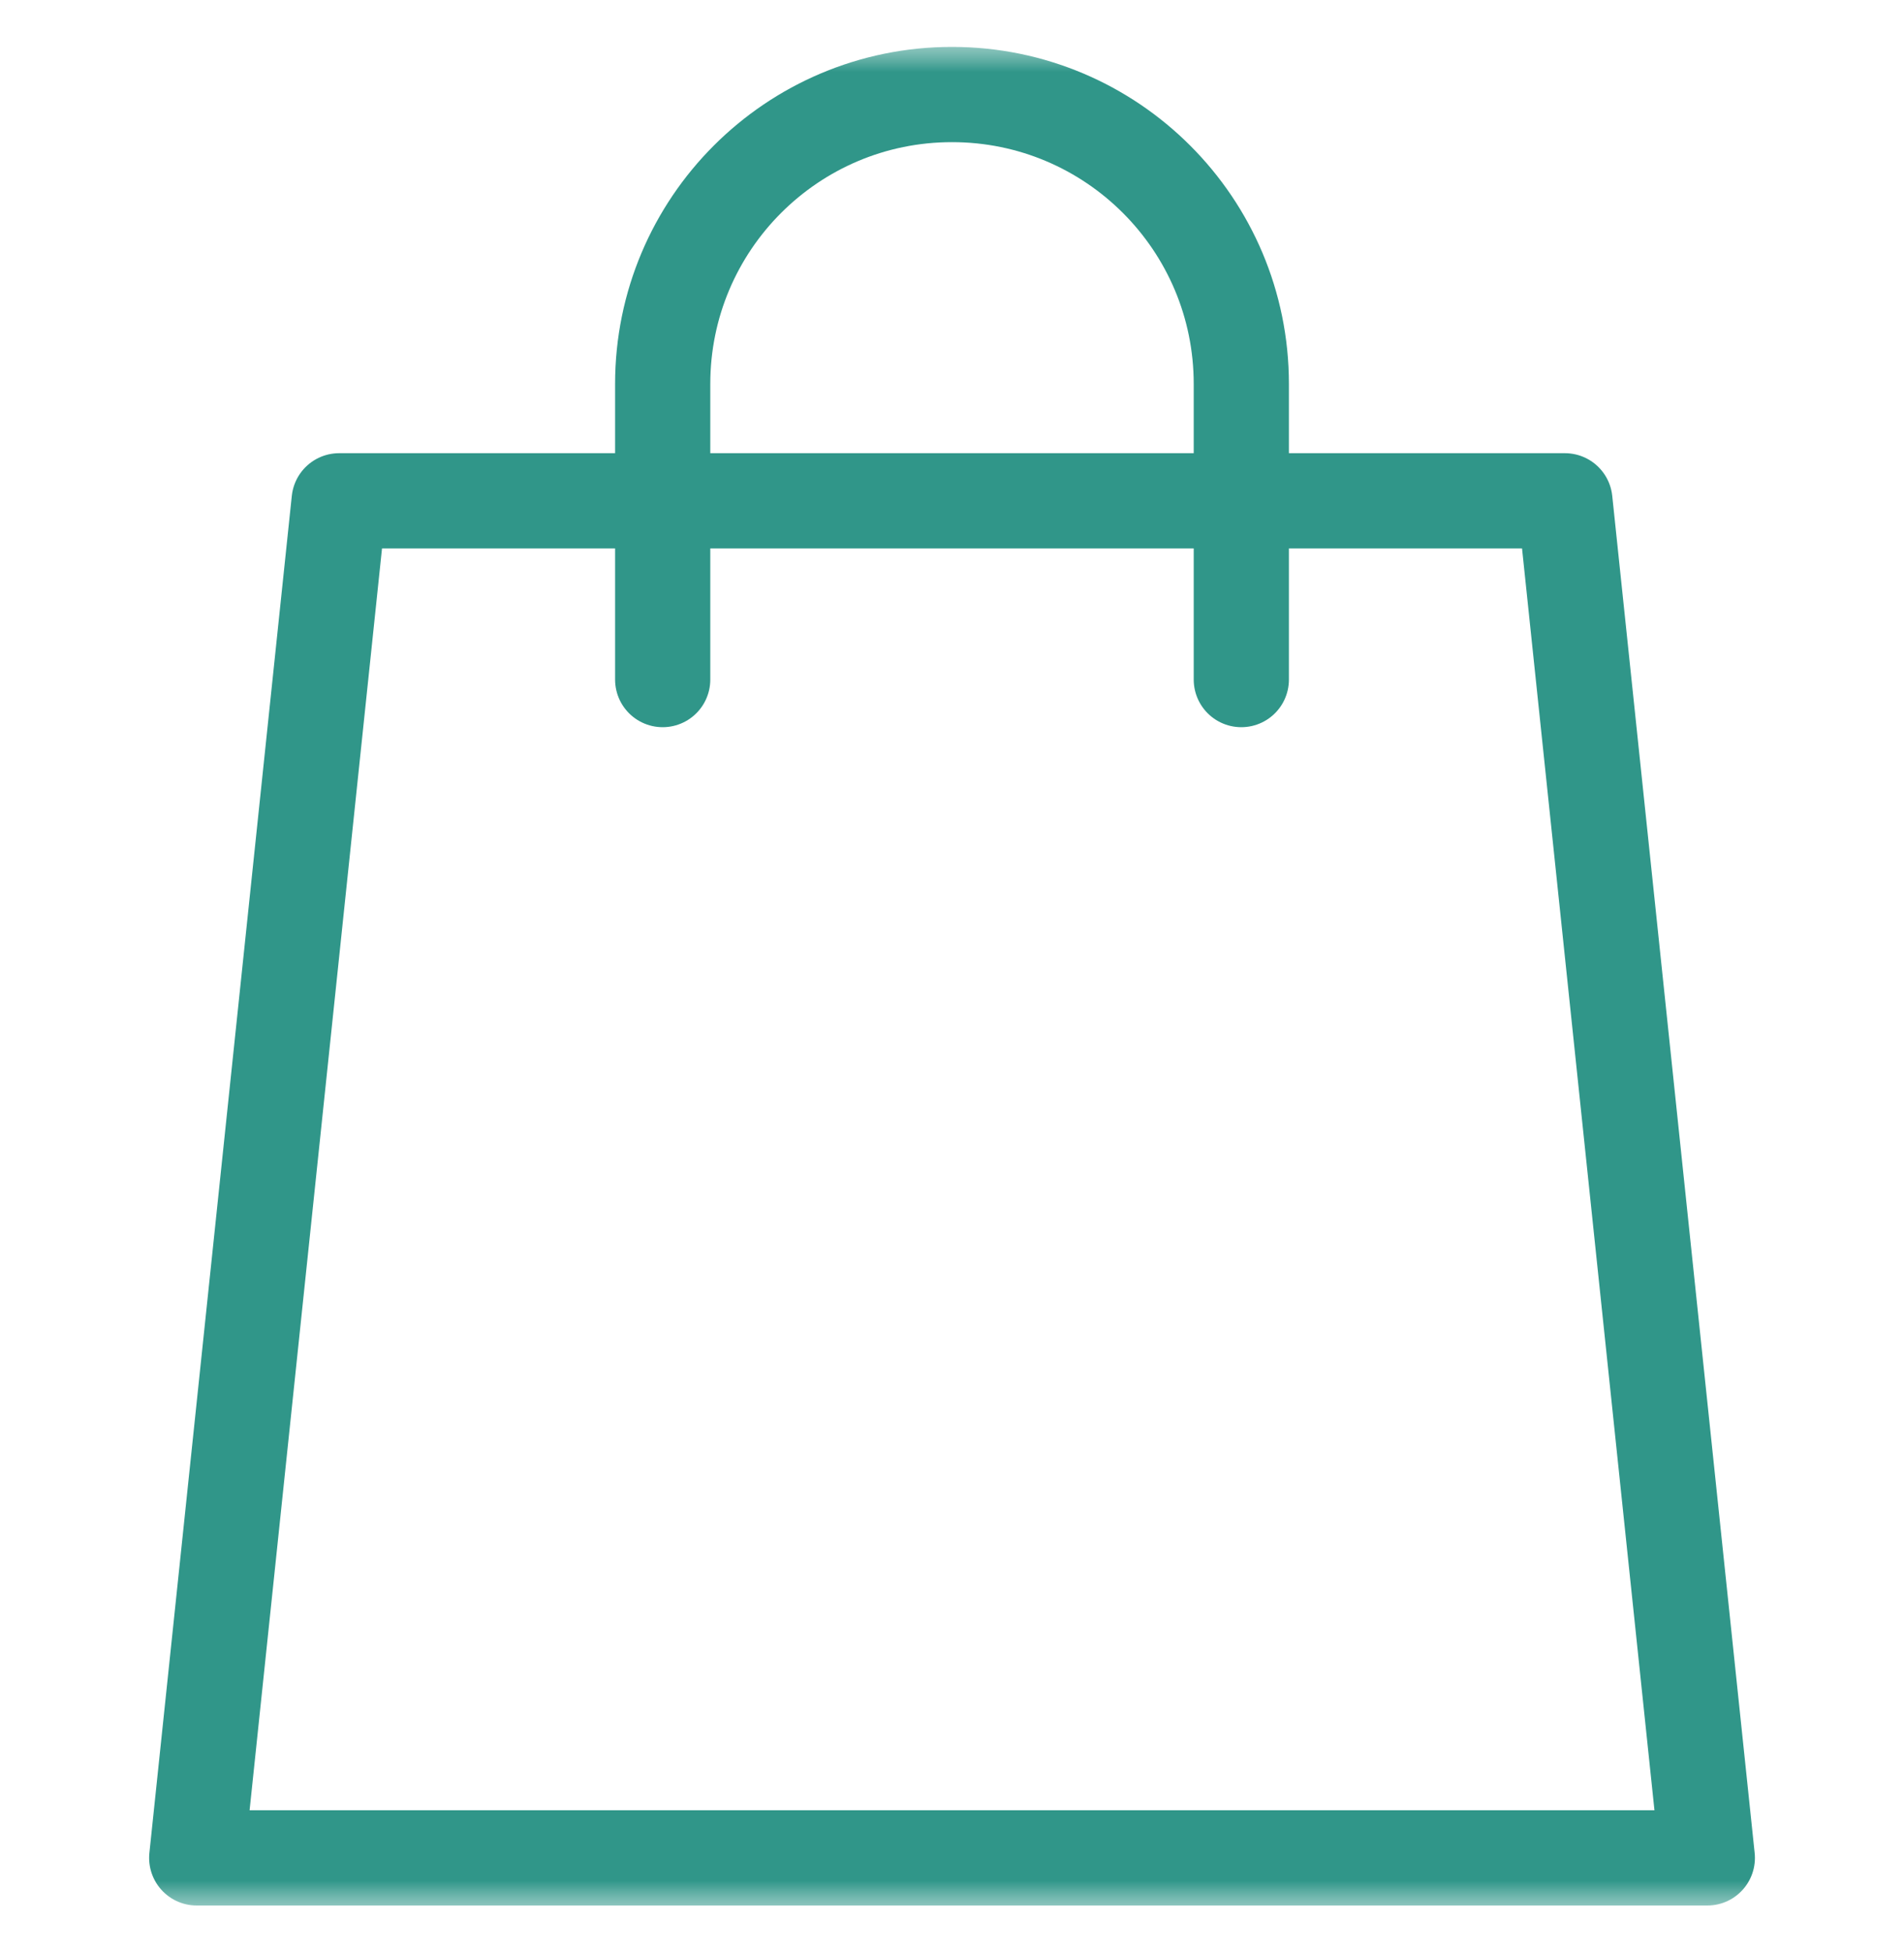 <svg width="40" height="41" viewBox="0 0 40 41" fill="none" xmlns="http://www.w3.org/2000/svg">
<g clip-path="url(#clip0_2093_2326)">
<mask id="mask0_2093_2326" style="mask-type:luminance" maskUnits="userSpaceOnUse" x="0" y="0" width="40" height="41">
<path d="M40 0.5H0V40.5H40V0.5Z" fill="white"/>
</mask>
<g mask="url(#mask0_2093_2326)">
<mask id="mask1_2093_2326" style="mask-type:luminance" maskUnits="userSpaceOnUse" x="0" y="0" width="40" height="41">
<path d="M0 0.5H40V40.5H0V0.5Z" fill="white"/>
</mask>
<g mask="url(#mask1_2093_2326)">
<path d="M35.868 39.016H4.133L7.125 10.517H32.876L35.868 39.016Z" stroke="#309689" stroke-width="2" stroke-miterlimit="10" stroke-linejoin="round"/>
<path d="M13.922 14.271V8.063C13.922 4.706 16.643 1.985 20 1.985C23.357 1.985 26.078 4.706 26.078 8.063V14.271" stroke="#309689" stroke-width="2" stroke-miterlimit="10" stroke-linecap="round" stroke-linejoin="round"/>
</g>
</g>
</g>
<defs>
<clipPath id="clip0_2093_2326">
<rect width="40" height="40" fill="white" transform="translate(0 0.5)"/>
</clipPath>
</defs>
</svg>
